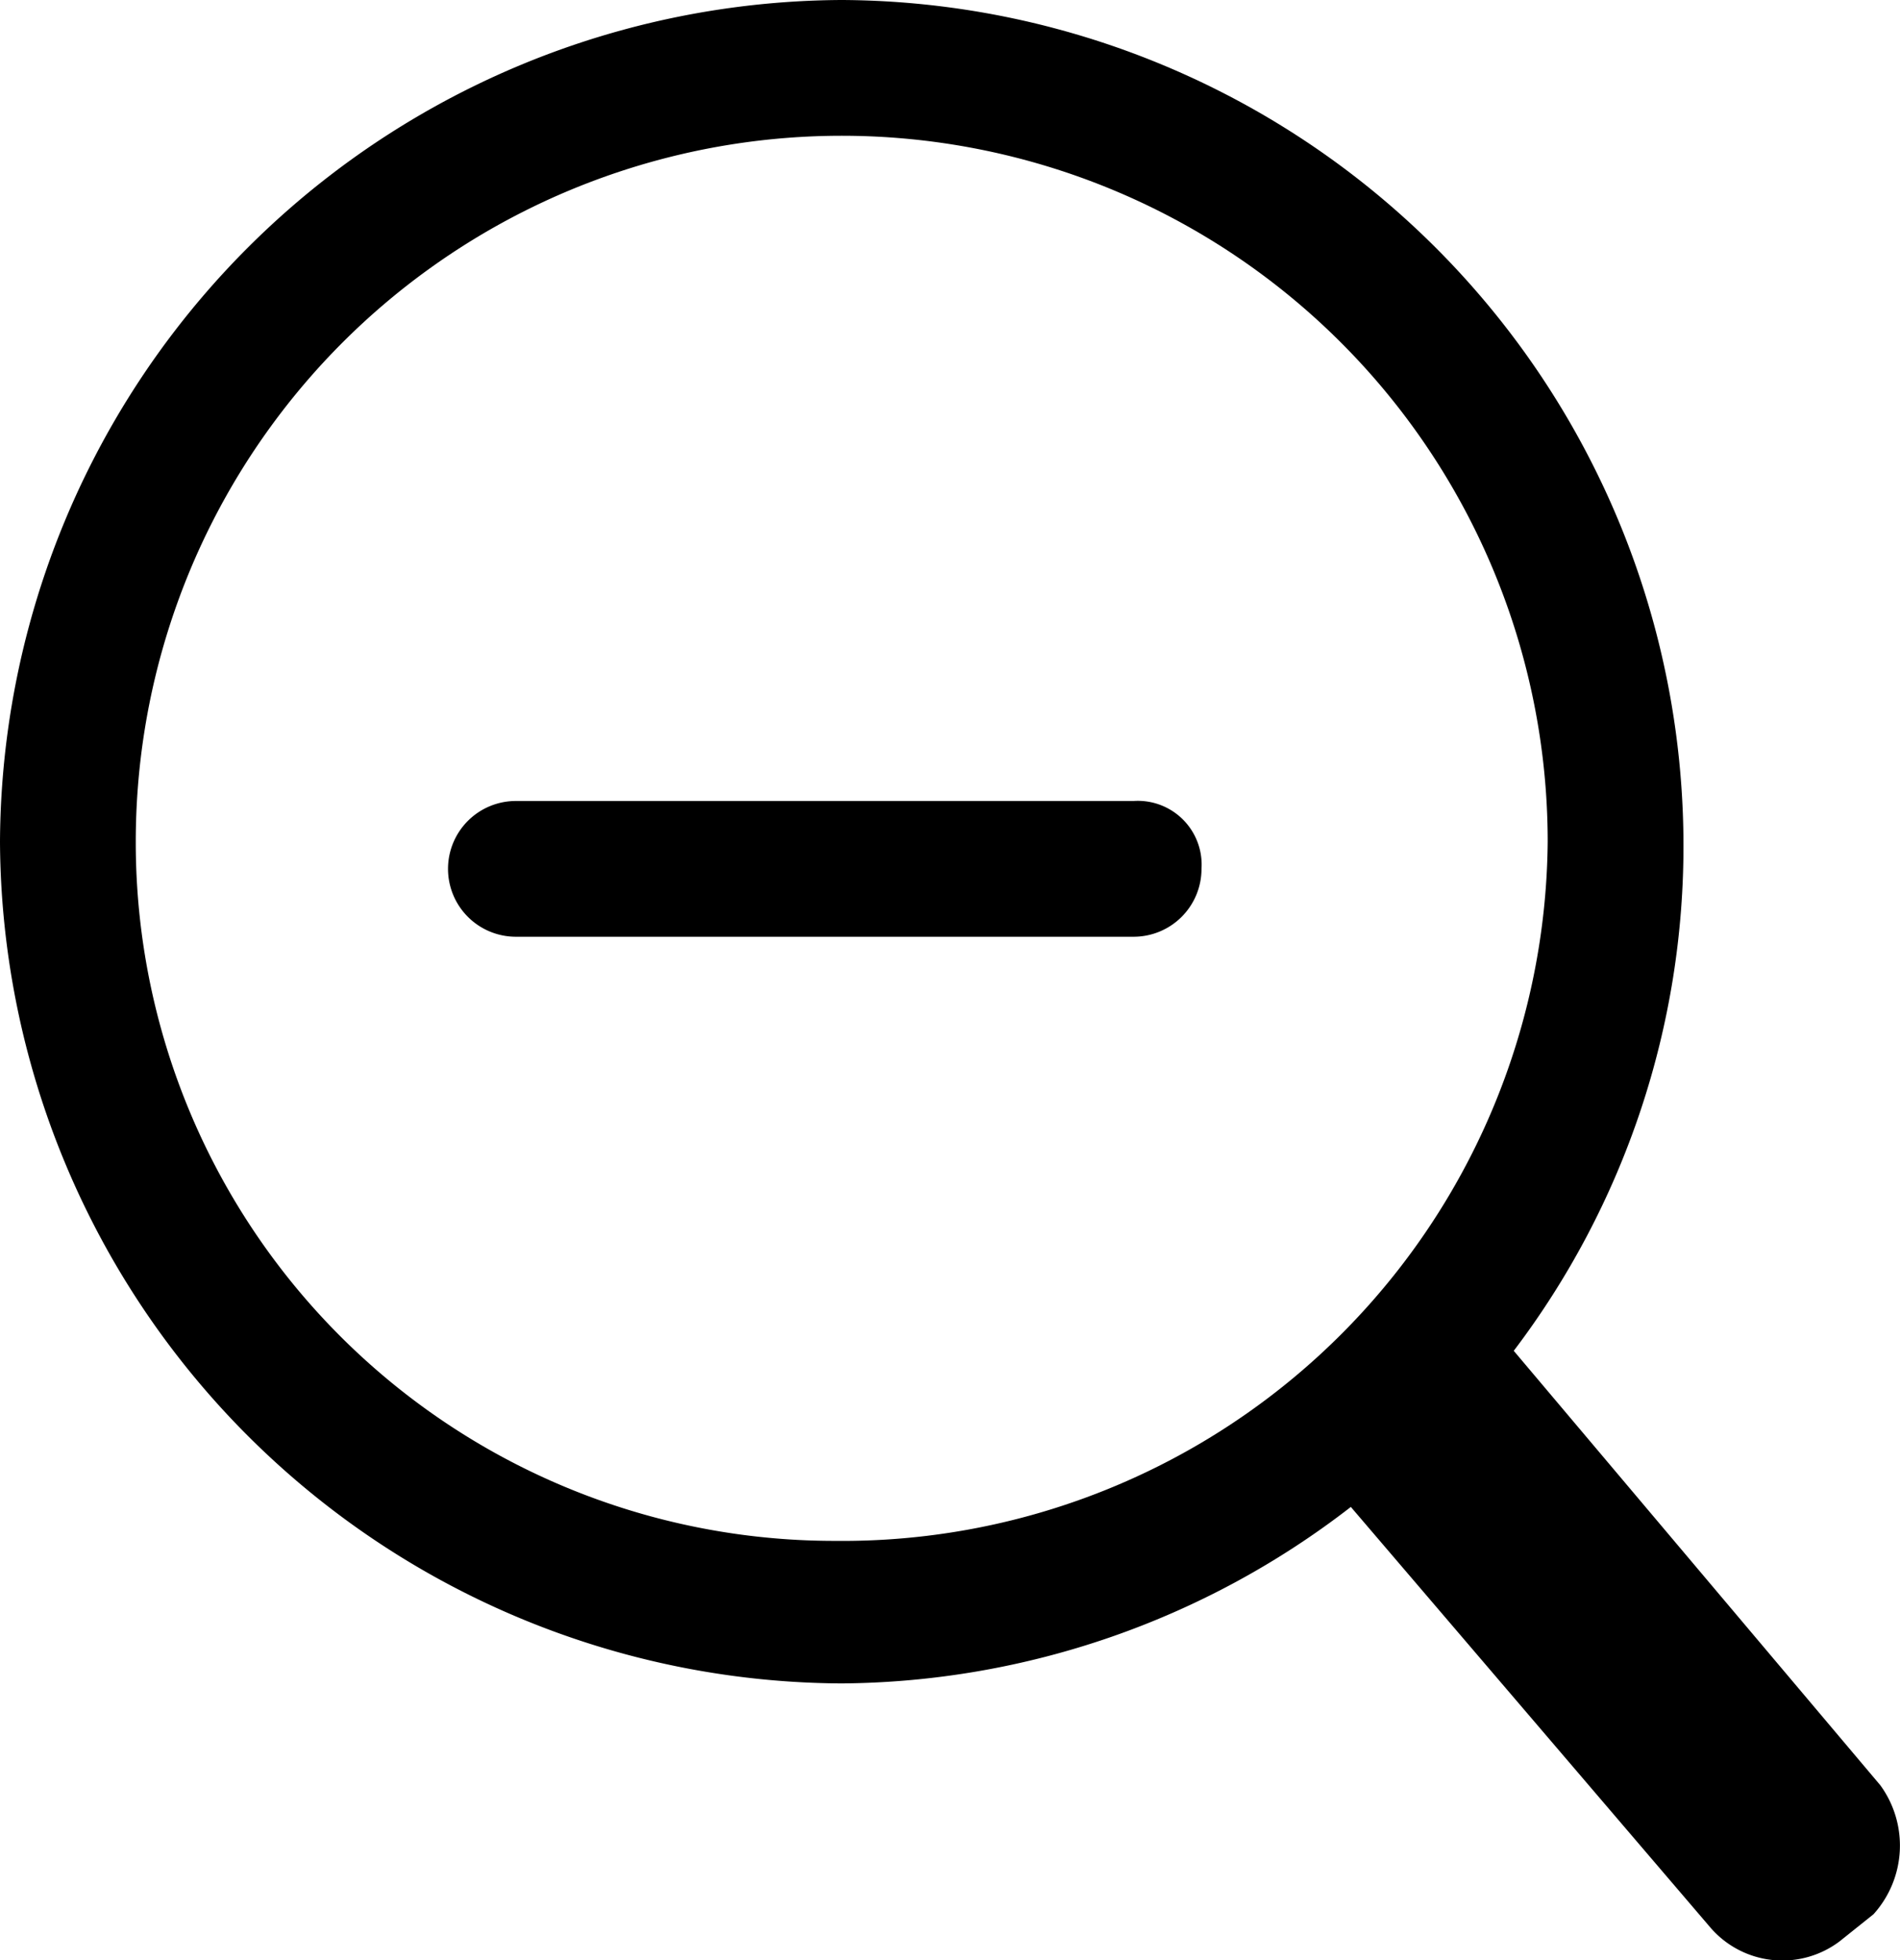 <svg id="Capa_1" data-name="Capa 1" xmlns="http://www.w3.org/2000/svg" viewBox="0 0 27.99 28.88"><title>icon_zoom-menos</title><path d="M16.7,11.8H7.6a1,1,0,0,0-1,1h0a1,1,0,0,0,1,1h9.1a1,1,0,0,0,1-1h0A.94.94,0,0,0,16.7,11.8Z"/><path d="M27.7,26.3l-5.4-6.4h0a12.3,12.3,0,0,0,2.5-7.5A12.46,12.46,0,0,0,12.4,0,12.46,12.46,0,0,0,0,12.4,12.46,12.46,0,0,0,12.4,24.8a12.39,12.39,0,0,0,7.5-2.6l5.3,6.2a1.4,1.4,0,0,0,1.9.2l.5-.4A1.51,1.51,0,0,0,27.7,26.3ZM2,12.4a10.4,10.4,0,1,1,20.8,0A10.39,10.39,0,0,1,12.3,22.7,10.29,10.29,0,0,1,2,12.4Z"/></svg>
